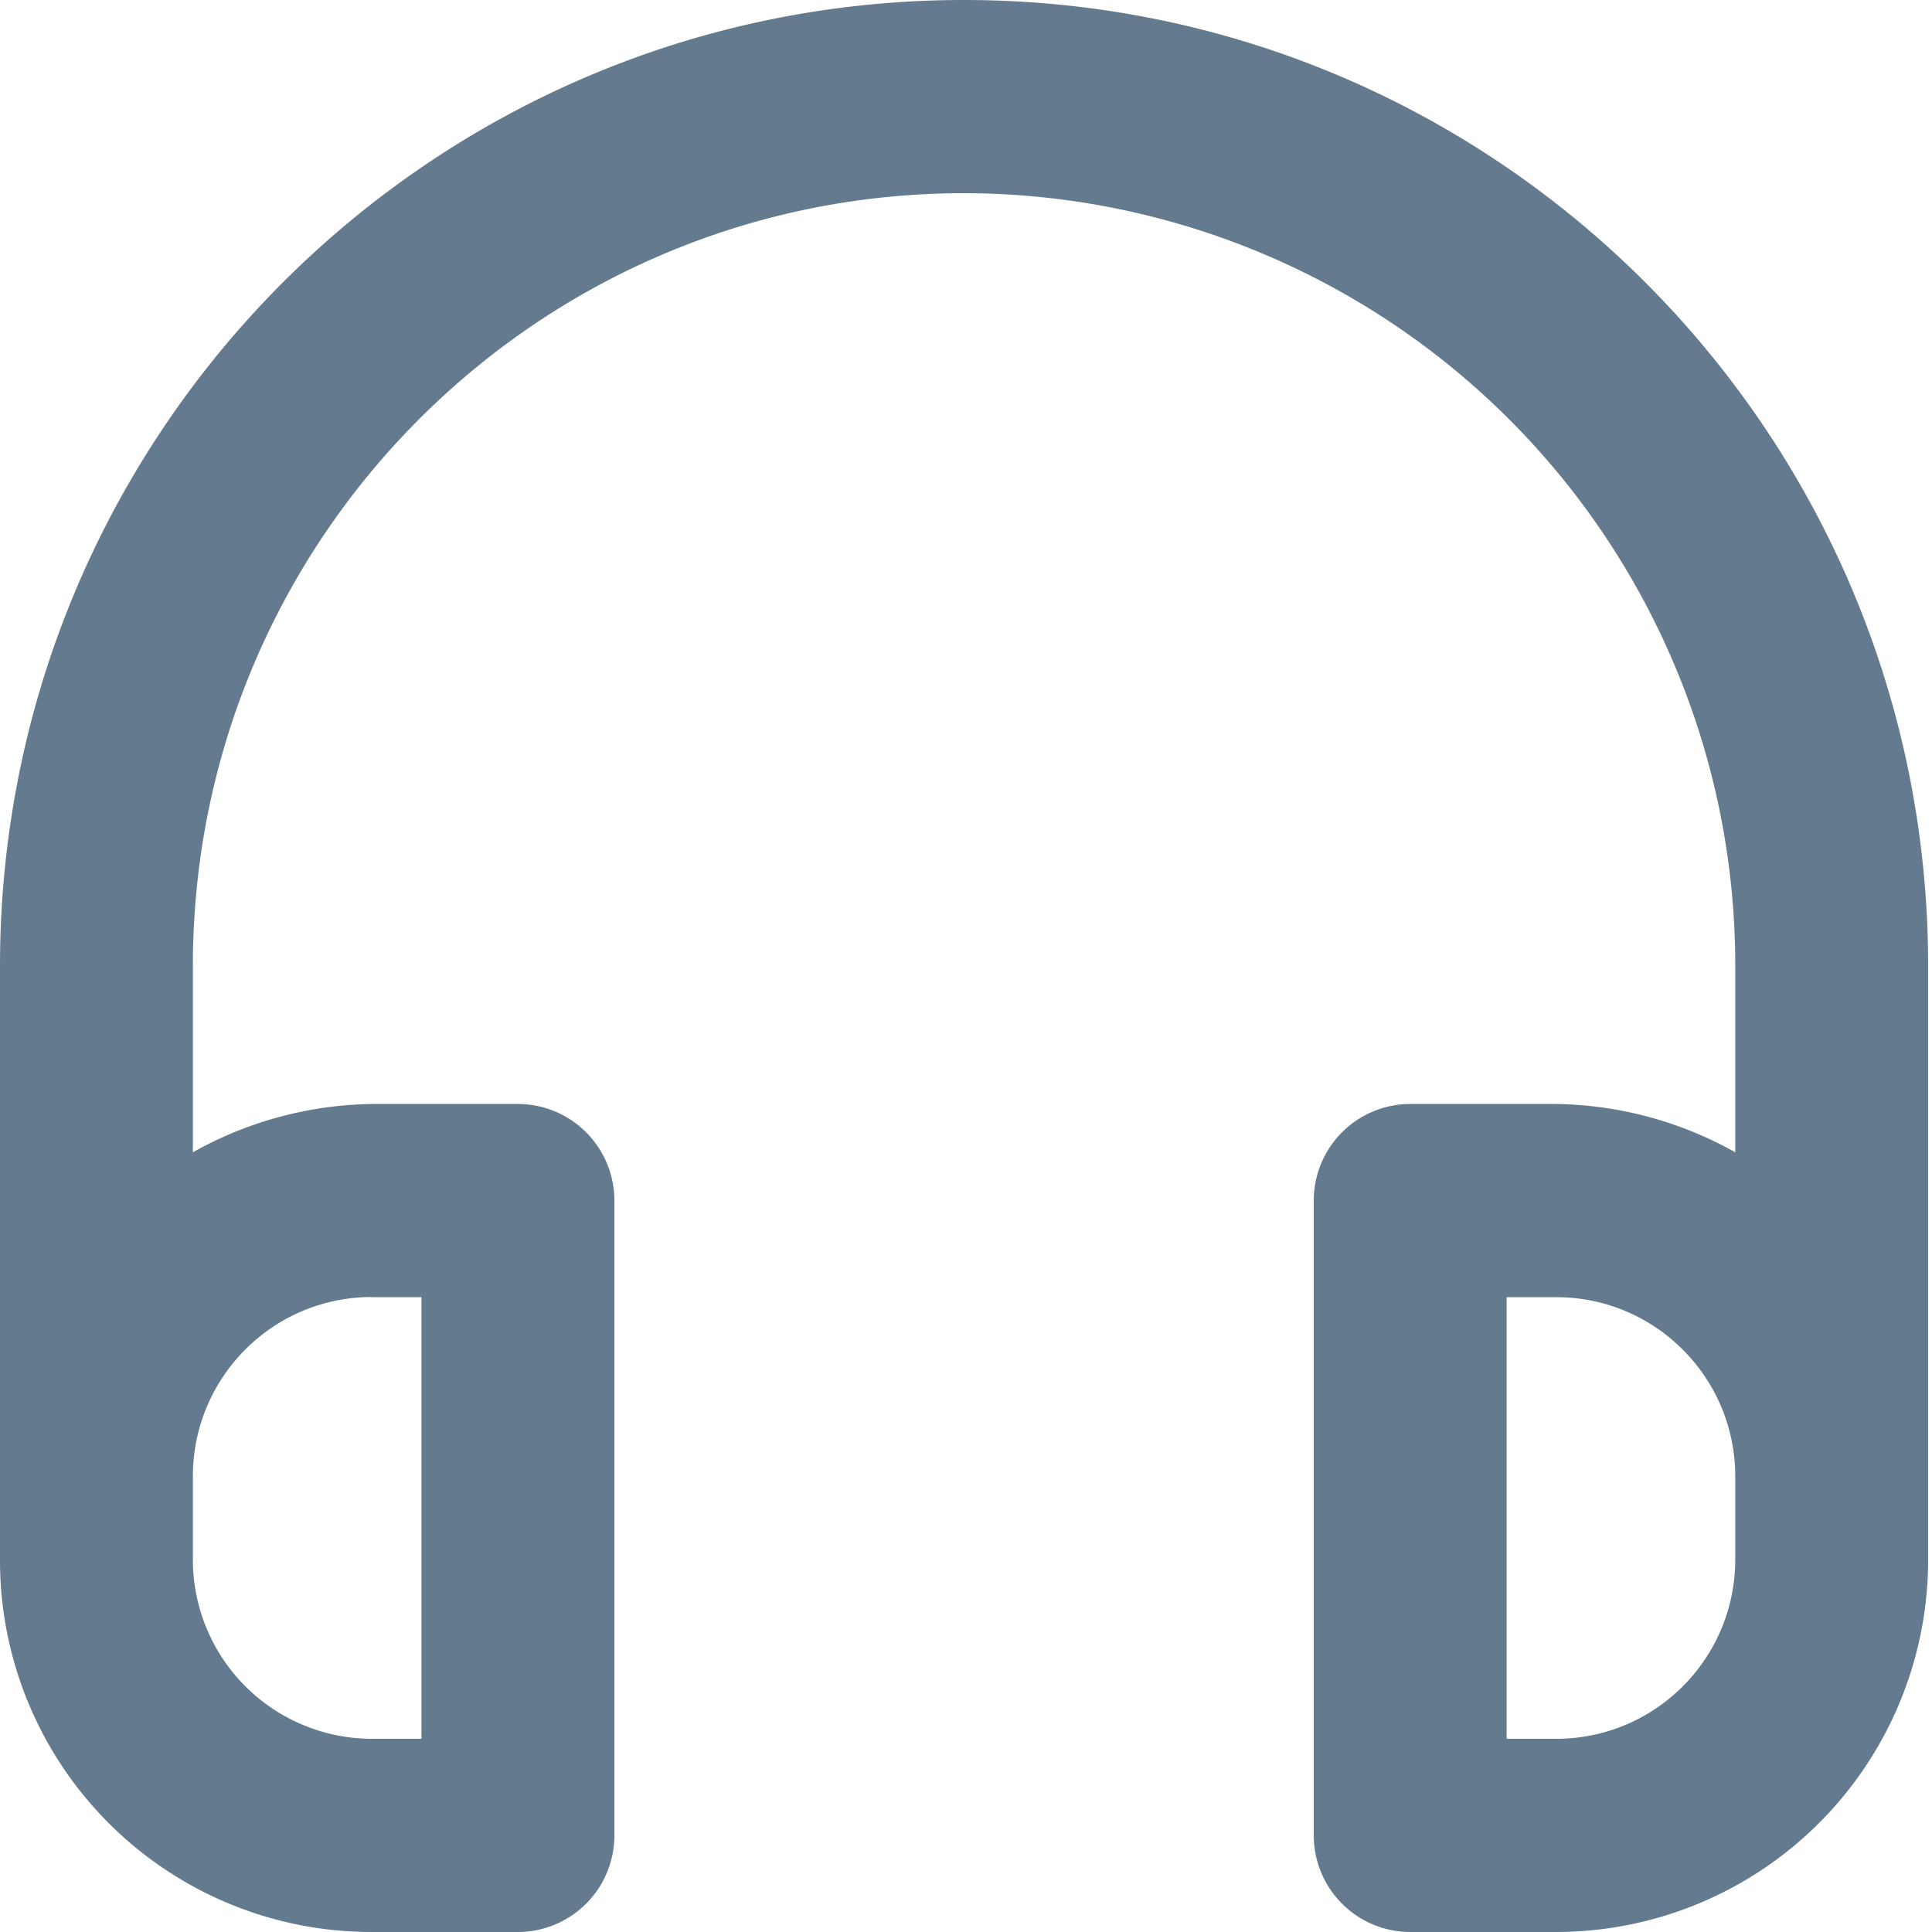 <svg xmlns="http://www.w3.org/2000/svg" width="12" height="12" fill="none" viewBox="0 0 12 12"><path fill="#647A8E" fill-rule="evenodd" d="M5.988 0C2.681 0 0 2.686 0 6v3.686A2.307 2.307 0 002.31 12h.906a.6.6 0 00.6-.6V7.457a.6.6 0 00-.6-.6H2.31a2.34 2.34 0 00-1.112.3V6c0-2.651 2.144-4.8 4.79-4.8a4.795 4.795 0 014.79 4.8v1.157a2.34 2.34 0 00-1.112-.3H8.76a.6.6 0 00-.6.6V11.4a.6.6 0 00.6.6h.906a2.312 2.312 0 002.31-2.314V6c0-3.314-2.68-6-5.988-6zM2.31 8.057h.308V10.8H2.31a1.113 1.113 0 01-1.112-1.114V9.17c0-.615.497-1.114 1.112-1.114zm8.468 1.629c0 .615-.497 1.114-1.112 1.114h-.308V8.057h.308c.615 0 1.112.499 1.112 1.114v.515z" clip-rule="evenodd"/></svg>